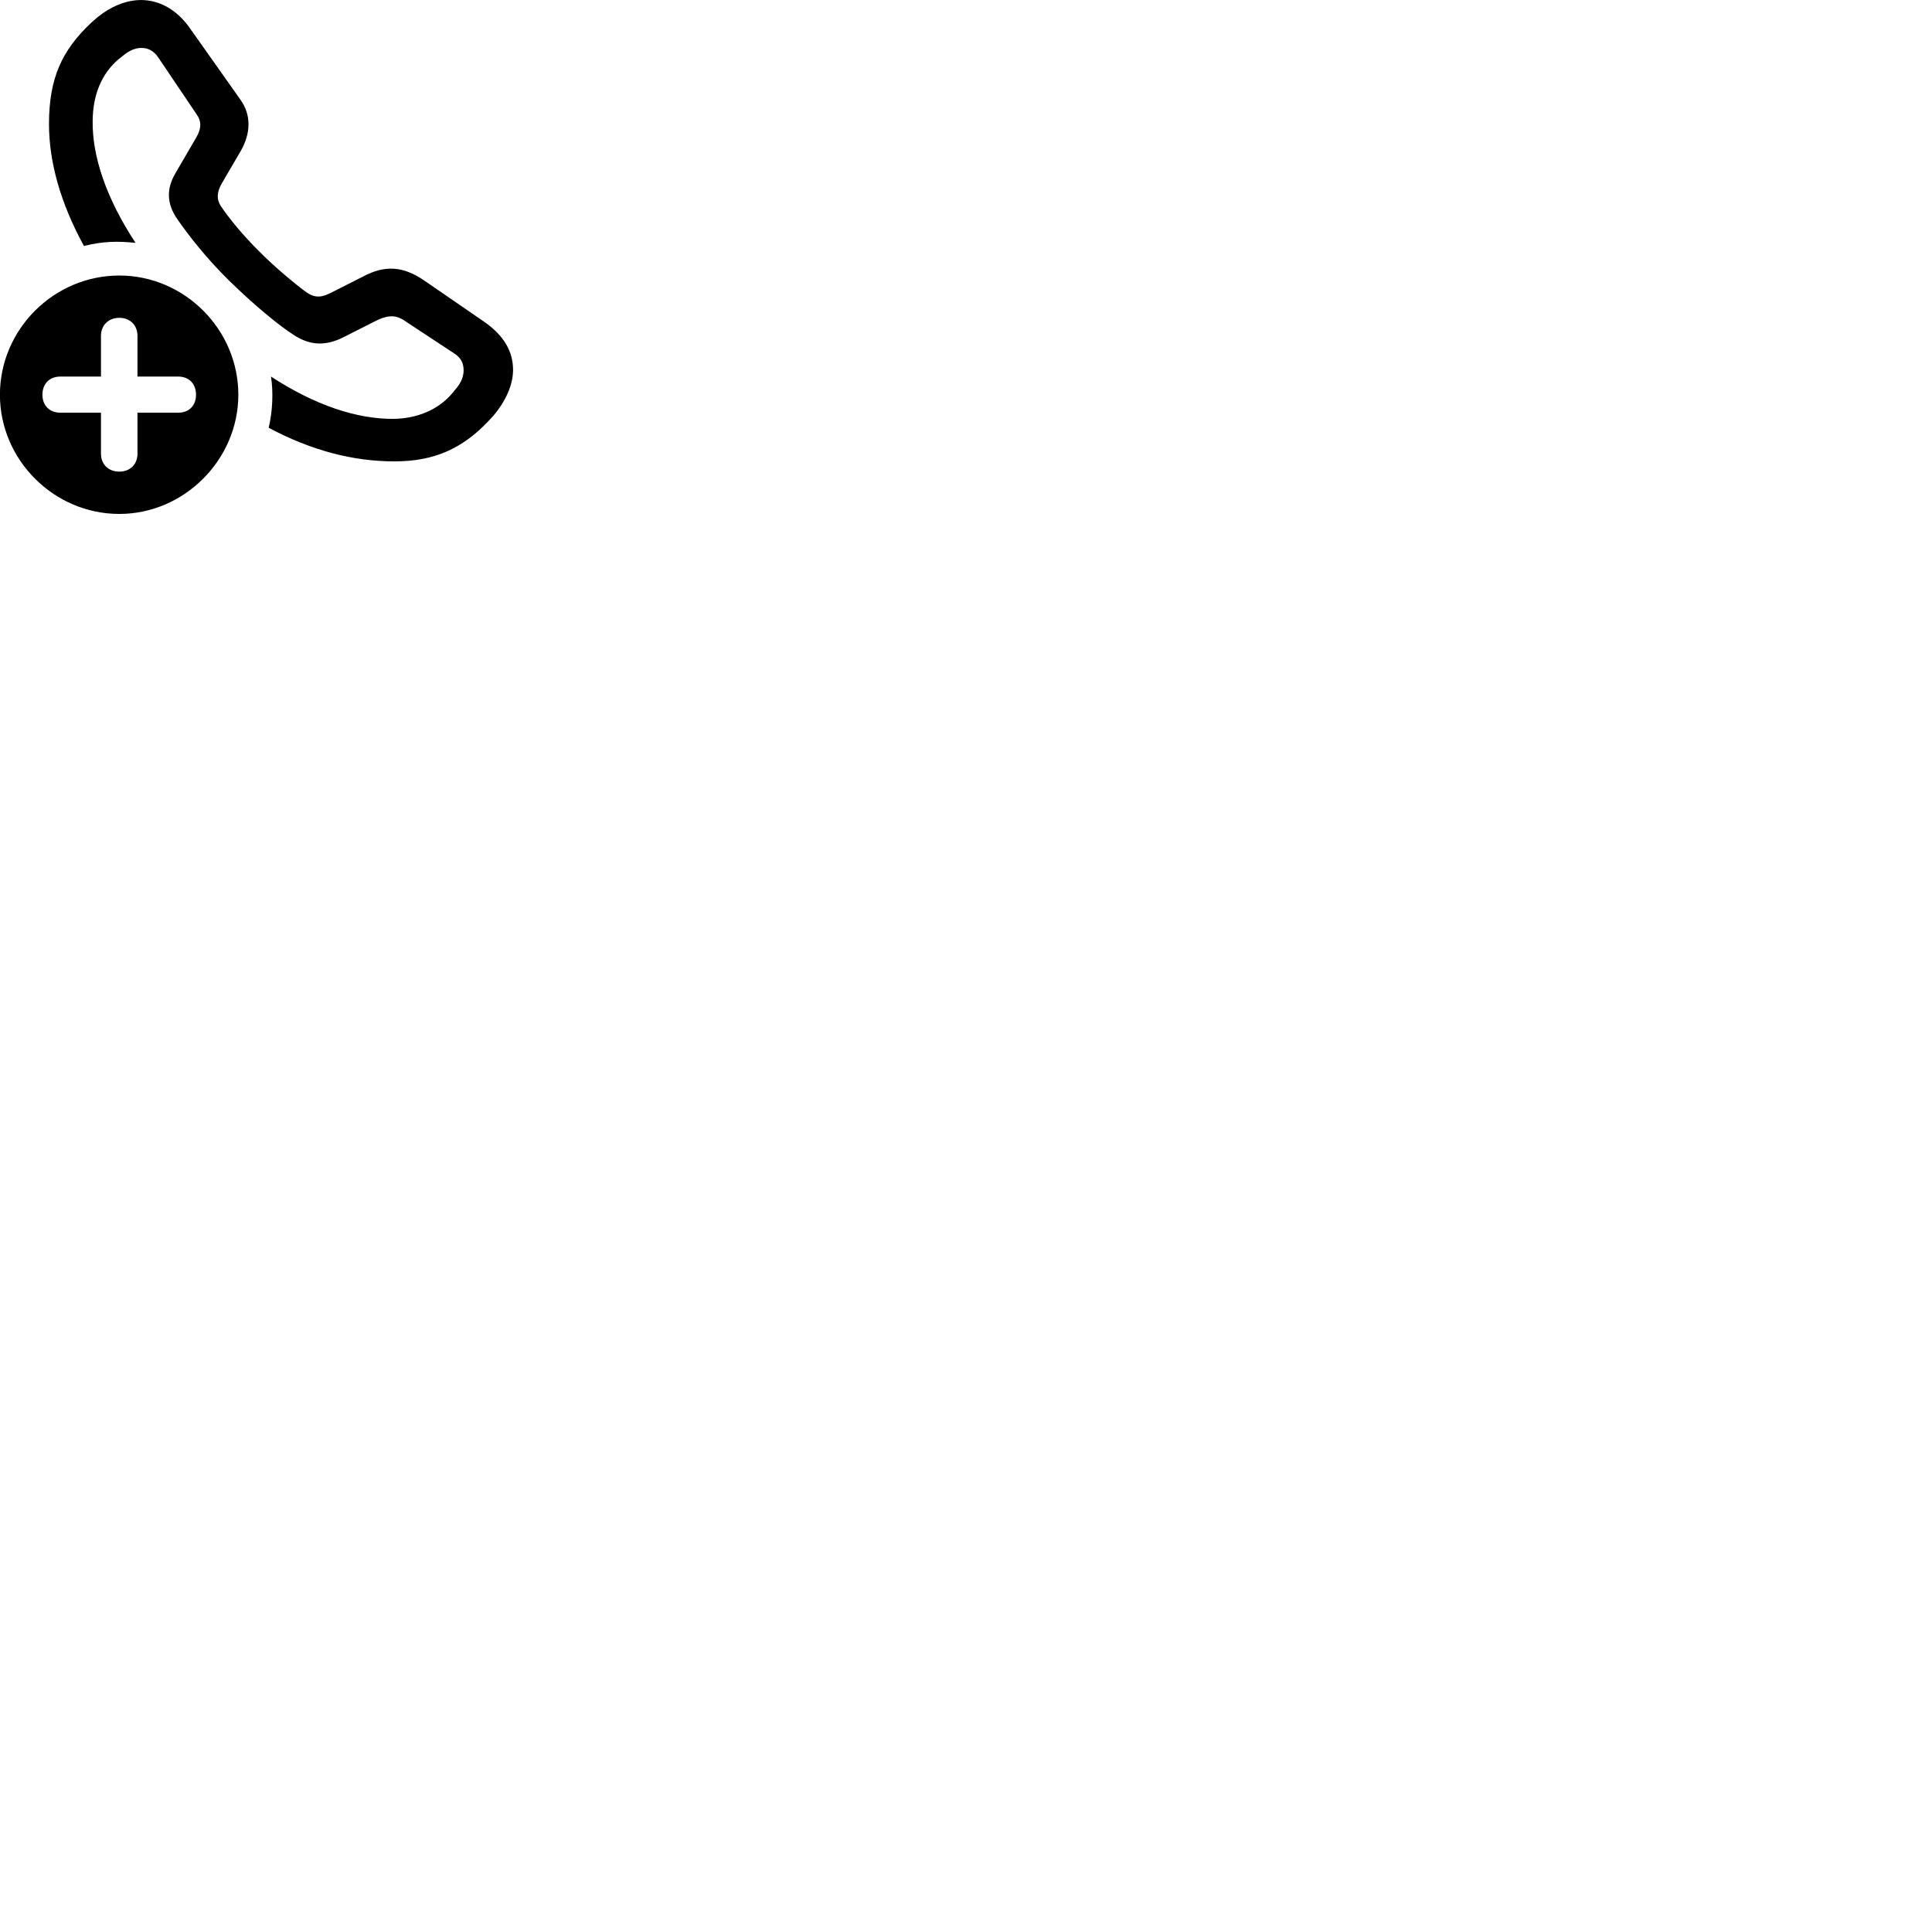
        <svg xmlns="http://www.w3.org/2000/svg" viewBox="0 0 100 100">
            <path d="M20.406 23.881C22.466 23.881 23.916 23.231 25.276 21.801L25.526 21.531C26.176 20.771 26.556 19.911 26.556 19.151C26.556 18.211 26.106 17.381 25.056 16.651L21.946 14.511C20.846 13.761 19.906 13.721 18.796 14.311L17.136 15.151C16.686 15.371 16.326 15.481 15.796 15.081C15.226 14.661 14.136 13.751 13.376 12.971C12.666 12.271 11.886 11.351 11.426 10.661C11.206 10.311 11.216 9.951 11.486 9.481L12.446 7.841C12.986 6.911 13.016 5.961 12.446 5.161L9.816 1.441C9.136 0.481 8.246 0.011 7.316 0.001C6.536 0.001 5.726 0.321 4.966 0.961L4.716 1.181C3.226 2.591 2.536 4.011 2.536 6.421C2.536 8.371 3.126 10.511 4.346 12.731C5.306 12.491 6.066 12.471 7.016 12.571C5.506 10.281 4.766 8.091 4.796 6.251C4.806 4.901 5.266 3.821 6.106 3.091L6.396 2.861C6.696 2.611 7.016 2.481 7.316 2.481C7.656 2.481 7.956 2.621 8.196 2.981L10.186 5.931C10.446 6.301 10.416 6.671 10.156 7.121L9.066 8.991C8.616 9.771 8.626 10.531 9.156 11.311C9.816 12.271 10.756 13.441 11.846 14.511C13.156 15.801 14.506 16.901 15.226 17.351C16.006 17.851 16.796 17.951 17.786 17.451L19.426 16.621C19.976 16.341 20.426 16.261 20.896 16.571L23.506 18.291C23.886 18.531 23.996 18.831 23.996 19.171C23.996 19.461 23.886 19.781 23.626 20.091L23.386 20.381C22.666 21.221 21.586 21.661 20.366 21.681C18.466 21.691 16.316 20.981 14.026 19.491C14.156 20.301 14.106 21.321 13.906 22.141C16.116 23.321 18.286 23.881 20.406 23.881ZM6.176 26.601C9.536 26.601 12.336 23.791 12.336 20.431C12.336 17.051 9.546 14.261 6.176 14.261C2.786 14.261 -0.004 17.051 -0.004 20.431C-0.004 23.801 2.786 26.601 6.176 26.601ZM6.176 24.411C5.606 24.411 5.226 24.031 5.226 23.481V21.361H3.126C2.576 21.361 2.196 21.001 2.196 20.431C2.196 19.861 2.566 19.491 3.126 19.491H5.226V17.391C5.226 16.841 5.606 16.451 6.176 16.451C6.736 16.451 7.116 16.831 7.116 17.391V19.491H9.226C9.776 19.491 10.146 19.861 10.146 20.431C10.146 21.001 9.776 21.361 9.226 21.361H7.116V23.481C7.116 24.031 6.736 24.411 6.176 24.411Z" />
        </svg>
    